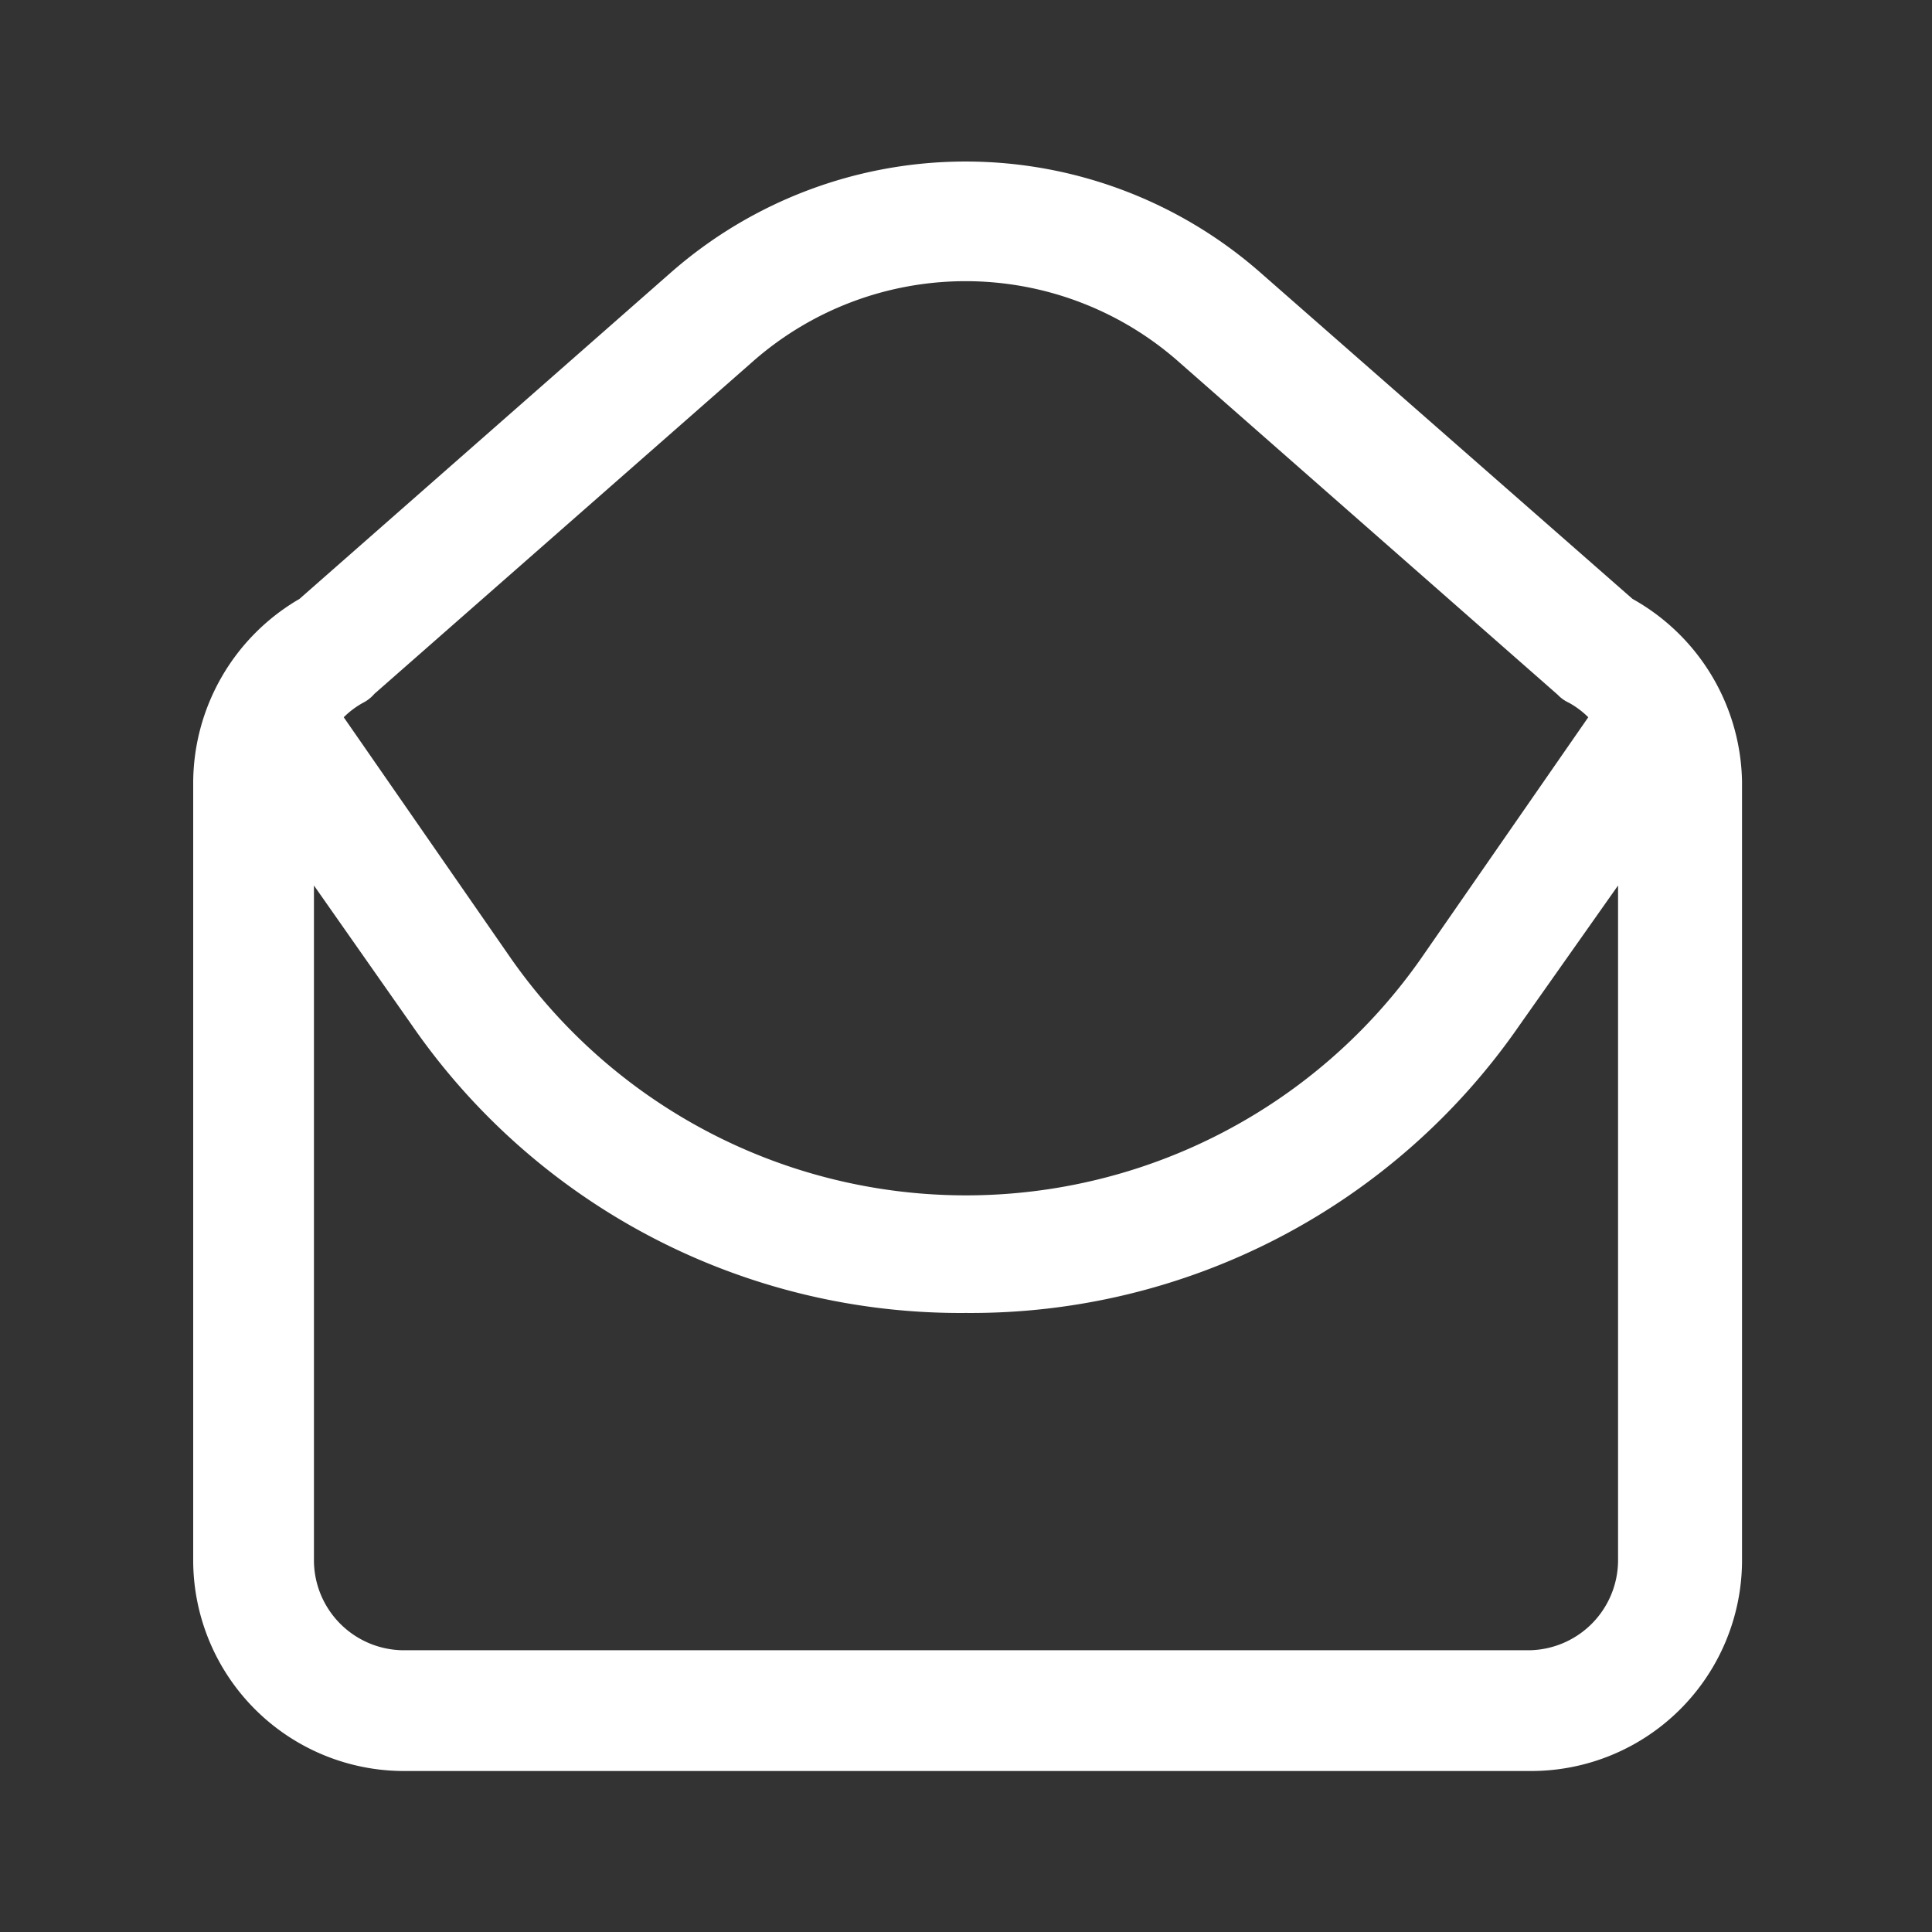 <svg id="mail_read" data-name="mail read" xmlns="http://www.w3.org/2000/svg" width="24" height="24" viewBox="0 0 24 24">
  <rect x="0" y="0" width="24" height="24" fill="#333333" stroke="none"/>
  <g id="Layer_3" data-name="Layer 3">
    <rect id="Rectangle_24568" data-name="Rectangle 24568" width="24" height="24" fill="#fff" opacity="0"/>
  </g>
  <g id="icon">
    <path id="Path_99943" data-name="Path 99943" d="M20.28,7.44,15.65,3.38a5.55,5.55,0,0,0-7.31,0L3.72,7.44A2.65,2.65,0,0,0,2.4,9.71V19.4A2.62,2.62,0,0,0,5,22H19a2.62,2.62,0,0,0,2.64-2.6V9.71a2.65,2.65,0,0,0-1.36-2.27ZM4.65,8.62,9.33,4.51a4,4,0,0,1,5.33,0l4.69,4.12a.45.45,0,0,0,.14.1,1.08,1.08,0,0,1,.24.18l-2.08,3a6.9,6.9,0,0,1-11.3,0l-2.08-3a1.08,1.08,0,0,1,.24-.18A.45.45,0,0,0,4.65,8.62ZM19,20.5H5a1.12,1.12,0,0,1-1.1-1.1V11l1.22,1.74A8.28,8.28,0,0,0,12,16.31a8.28,8.28,0,0,0,6.88-3.58L20.1,11v8.4A1.12,1.12,0,0,1,19,20.5Z" fill="#fff"/>
  </g>
</svg>
